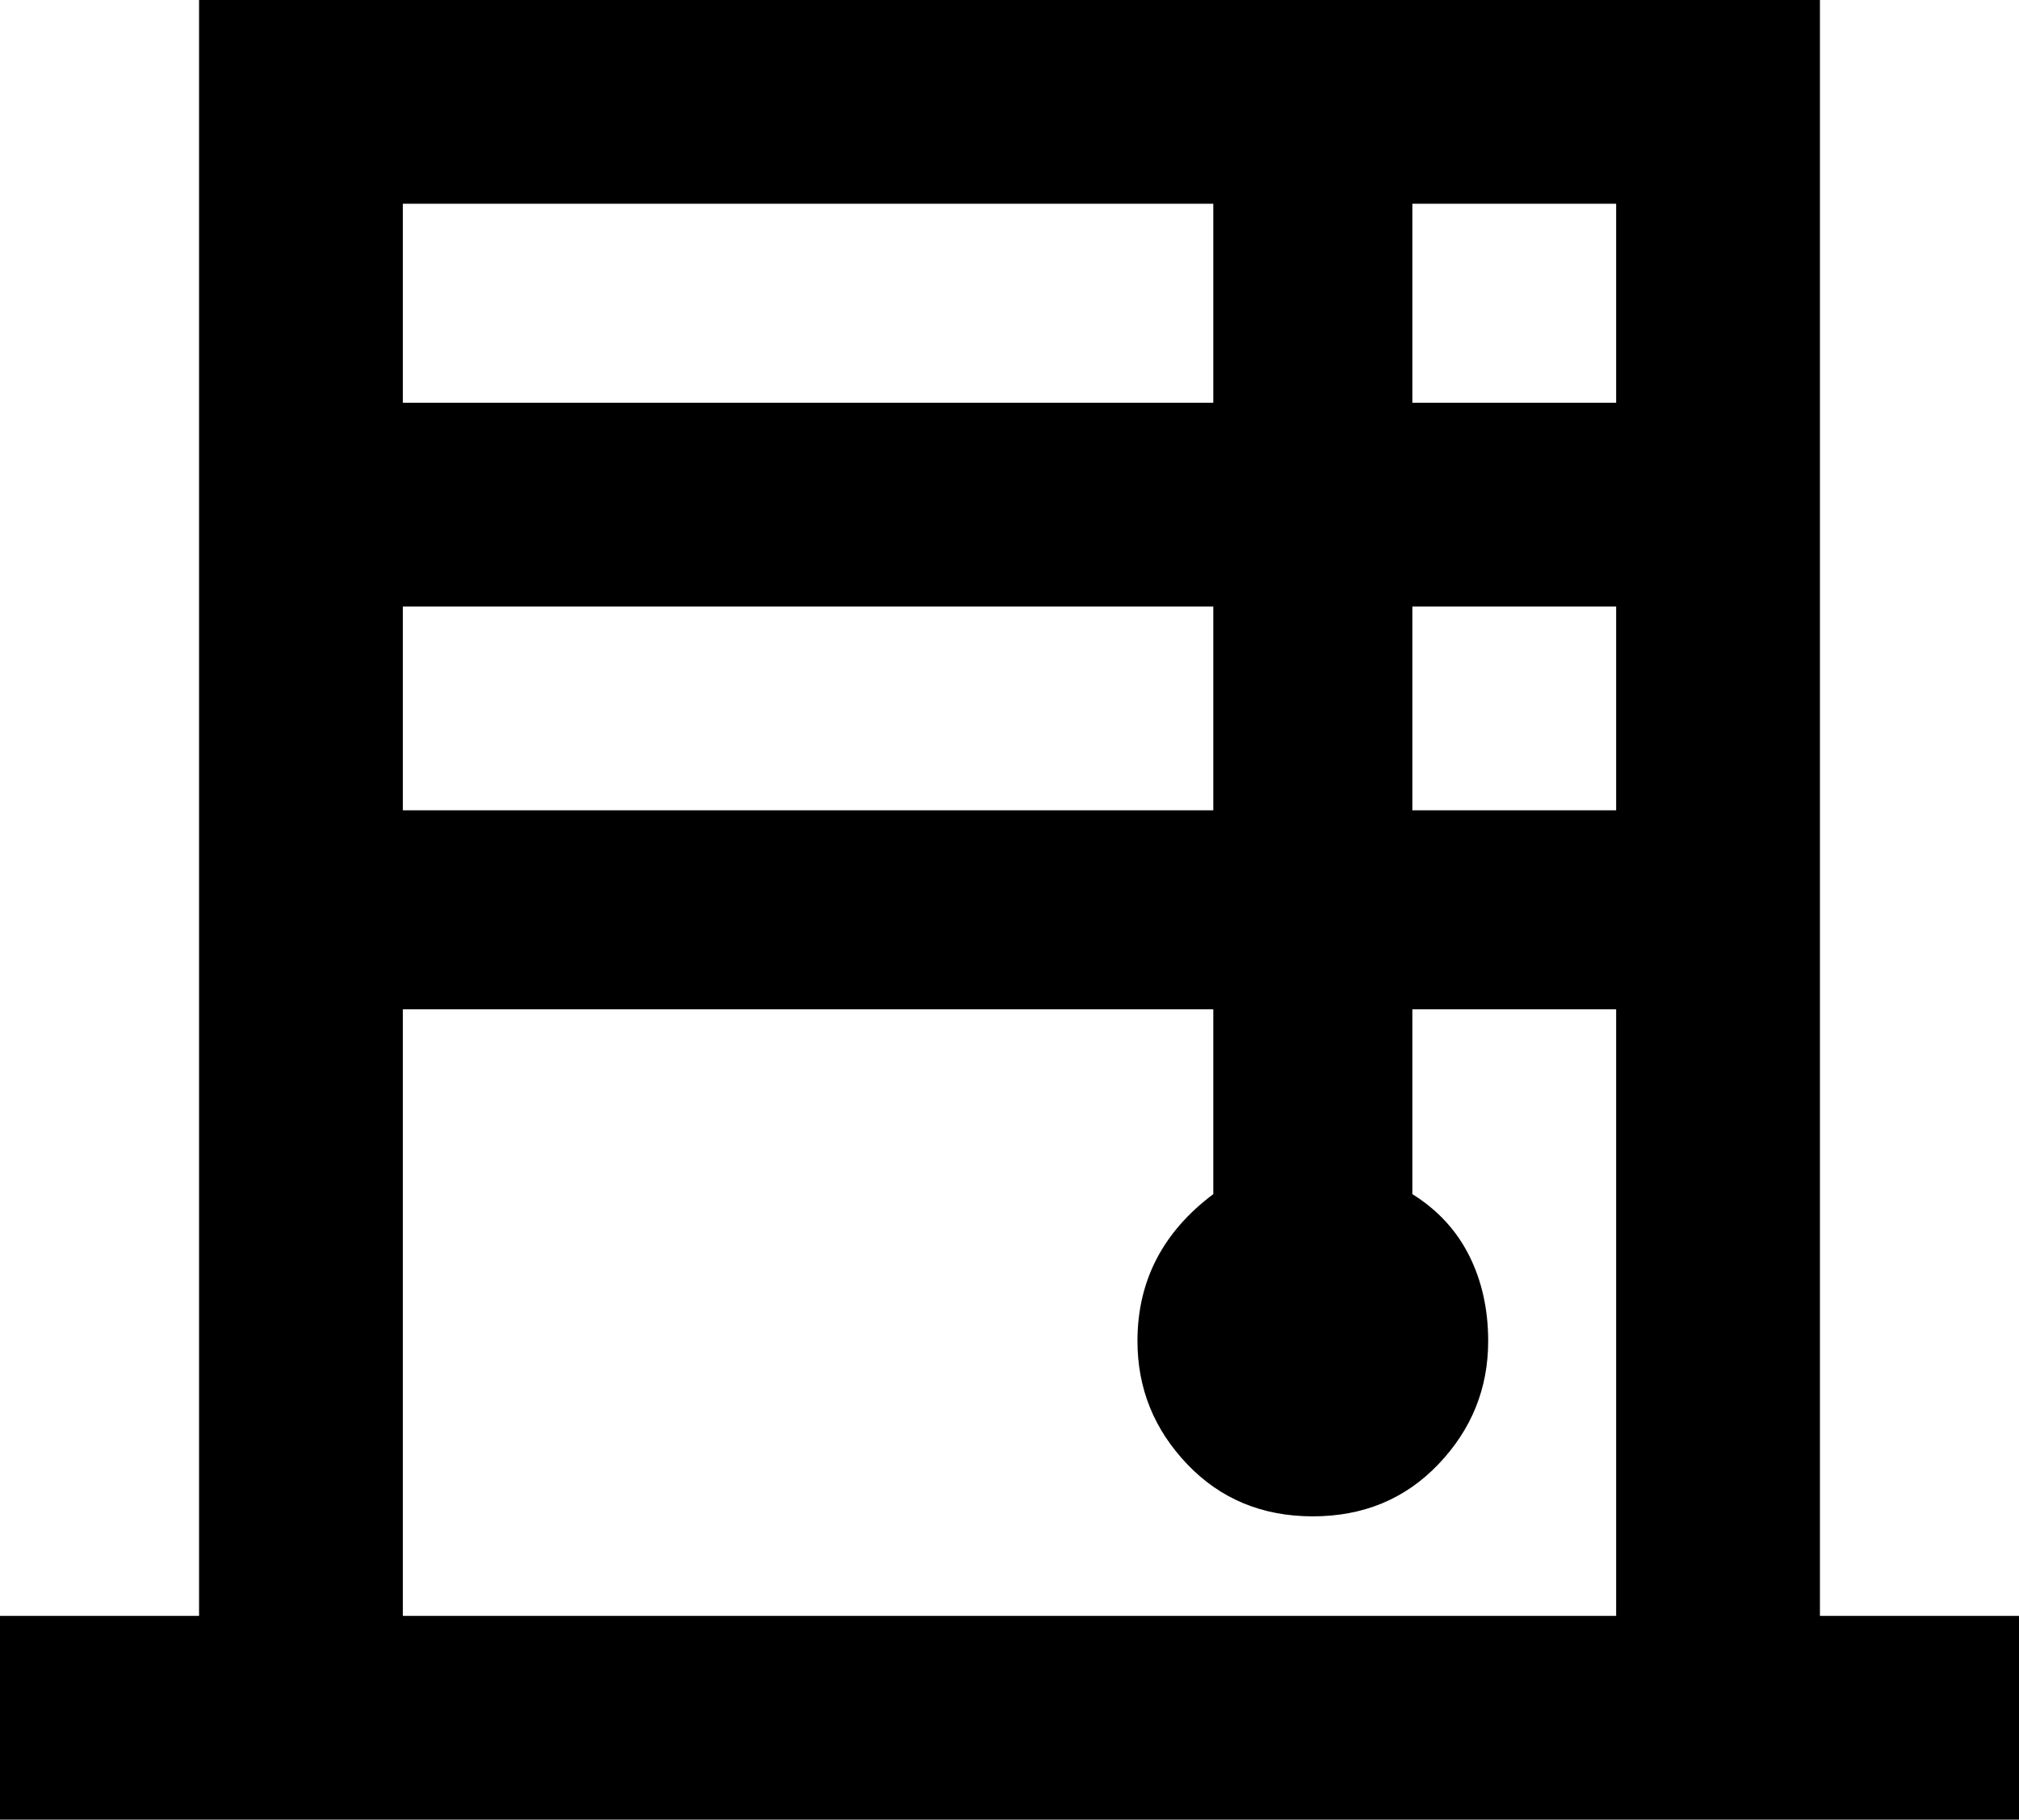 <svg xmlns="http://www.w3.org/2000/svg" viewBox="43 0 426 384">
      <g transform="scale(1 -1) translate(0 -384)">
        <path d="M427 43V384H85V43H43V0H469V43ZM341 256H384V213H341ZM299 213H128V256H299ZM384 299H341V341H384ZM299 341V299H128V341ZM128 43V171H299V132Q283 120 283 101Q283 86 293.5 75.0Q304 64 320.0 64.0Q336 64 346.5 75.0Q357 86 357 101Q357 111 353.0 119.0Q349 127 341 132V171H384V43Z" />
      </g>
    </svg>